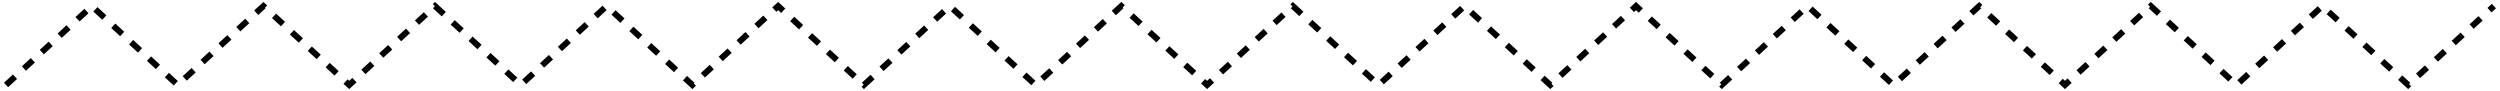 <svg width="412" height="15" viewBox="0 0 412 15" fill="none" xmlns="http://www.w3.org/2000/svg">
<path d="M1 14L15.138 1L29.276 14L43.414 1L57.552 14L71.69 1L85.828 14L99.966 1L114.103 14L128.241 1L142.379 14L156.517 1L170.655 14L184.793 1L198.931 14L213.069 1L227.207 14L241.345 1L255.483 14L269.621 1L283.759 14L297.897 1L312.034 14L326.172 1L340.31 14L354.448 1L368.586 14L382.724 1L396.862 14L411 1" stroke="black" stroke-dasharray="2 2"/>
</svg>
